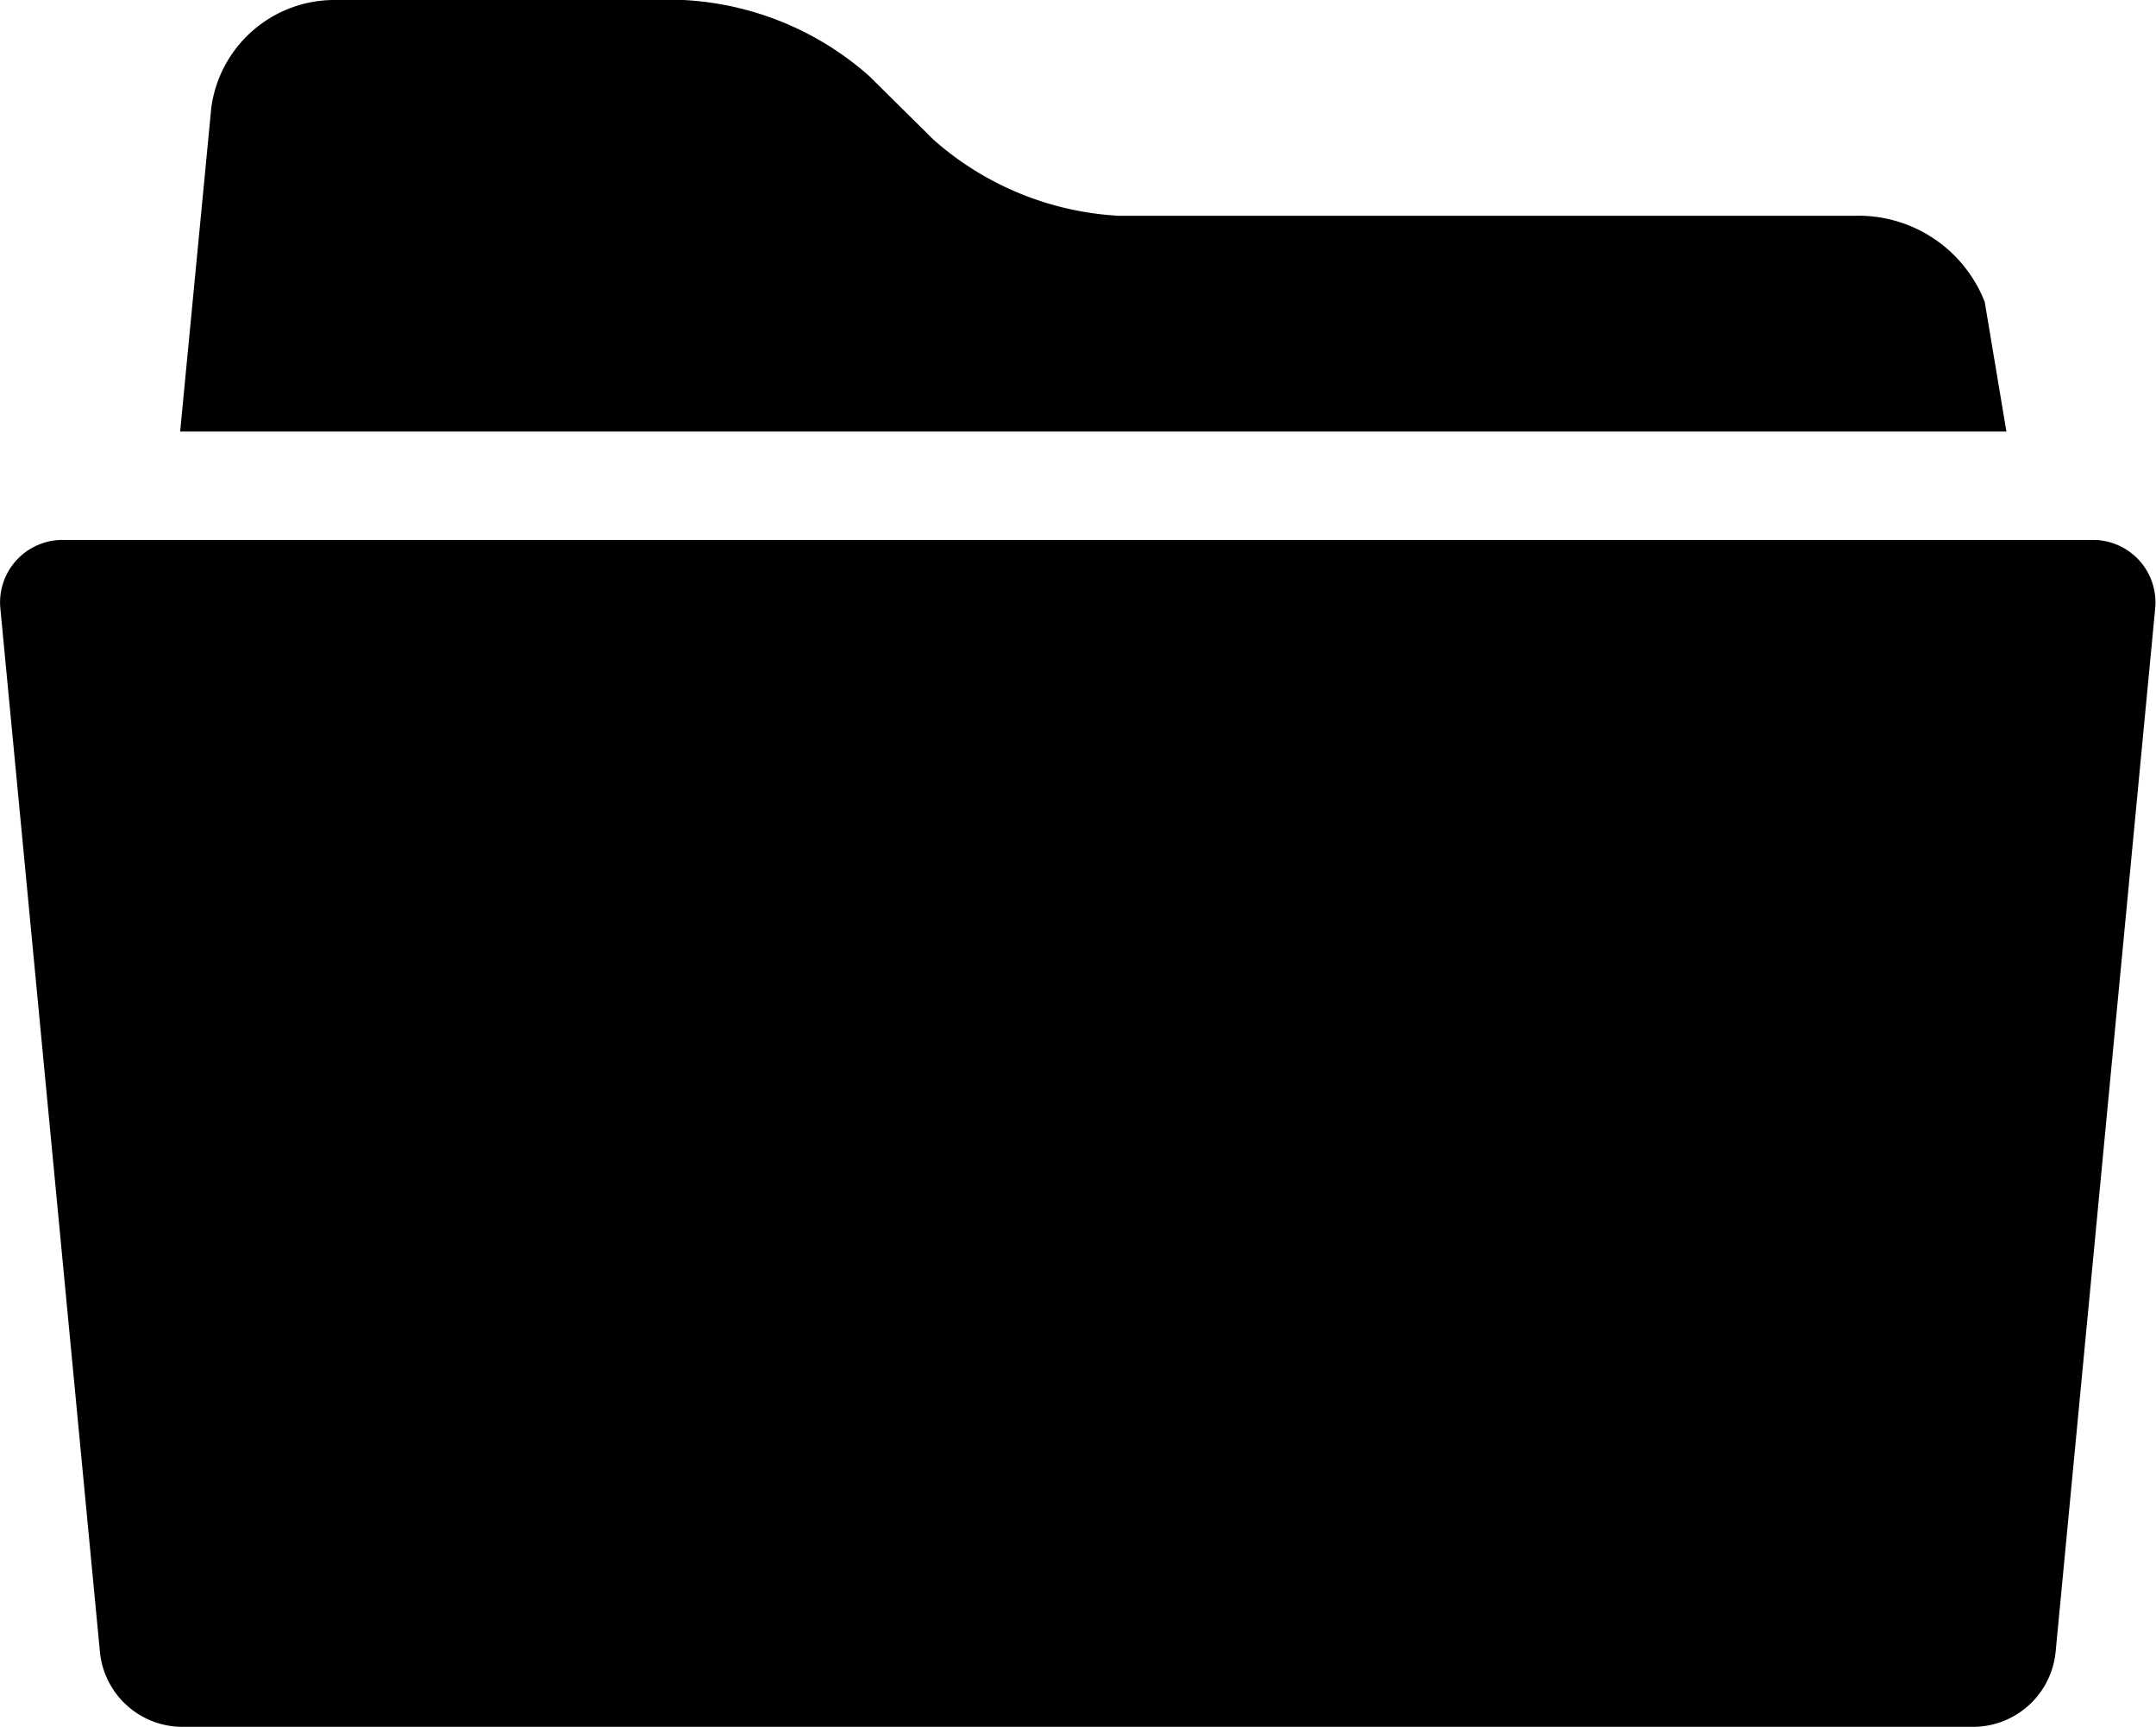 <svg xmlns="http://www.w3.org/2000/svg" width="23.566" height="18.868" viewBox="0 0 23.566 18.868">
  <path id="folder" d="M21.725,10.784A1.481,1.481,0,0,0,20.3,9.842H12.263a3.326,3.326,0,0,1-2.031-.834l-.7-.693A3.32,3.32,0,0,0,7.5,7.484H3.661A1.359,1.359,0,0,0,2.341,8.656L2,12.2H21.962l-.237-1.416Zm1.188,2.6H.715a.683.683,0,0,0-.68.749l1.088,11.4a.907.907,0,0,0,.9.821H21.6a.908.908,0,0,0,.9-.821l1.088-11.4a.683.683,0,0,0-.68-.749Z" transform="translate(-0.031 -7.484)"/>
</svg>

